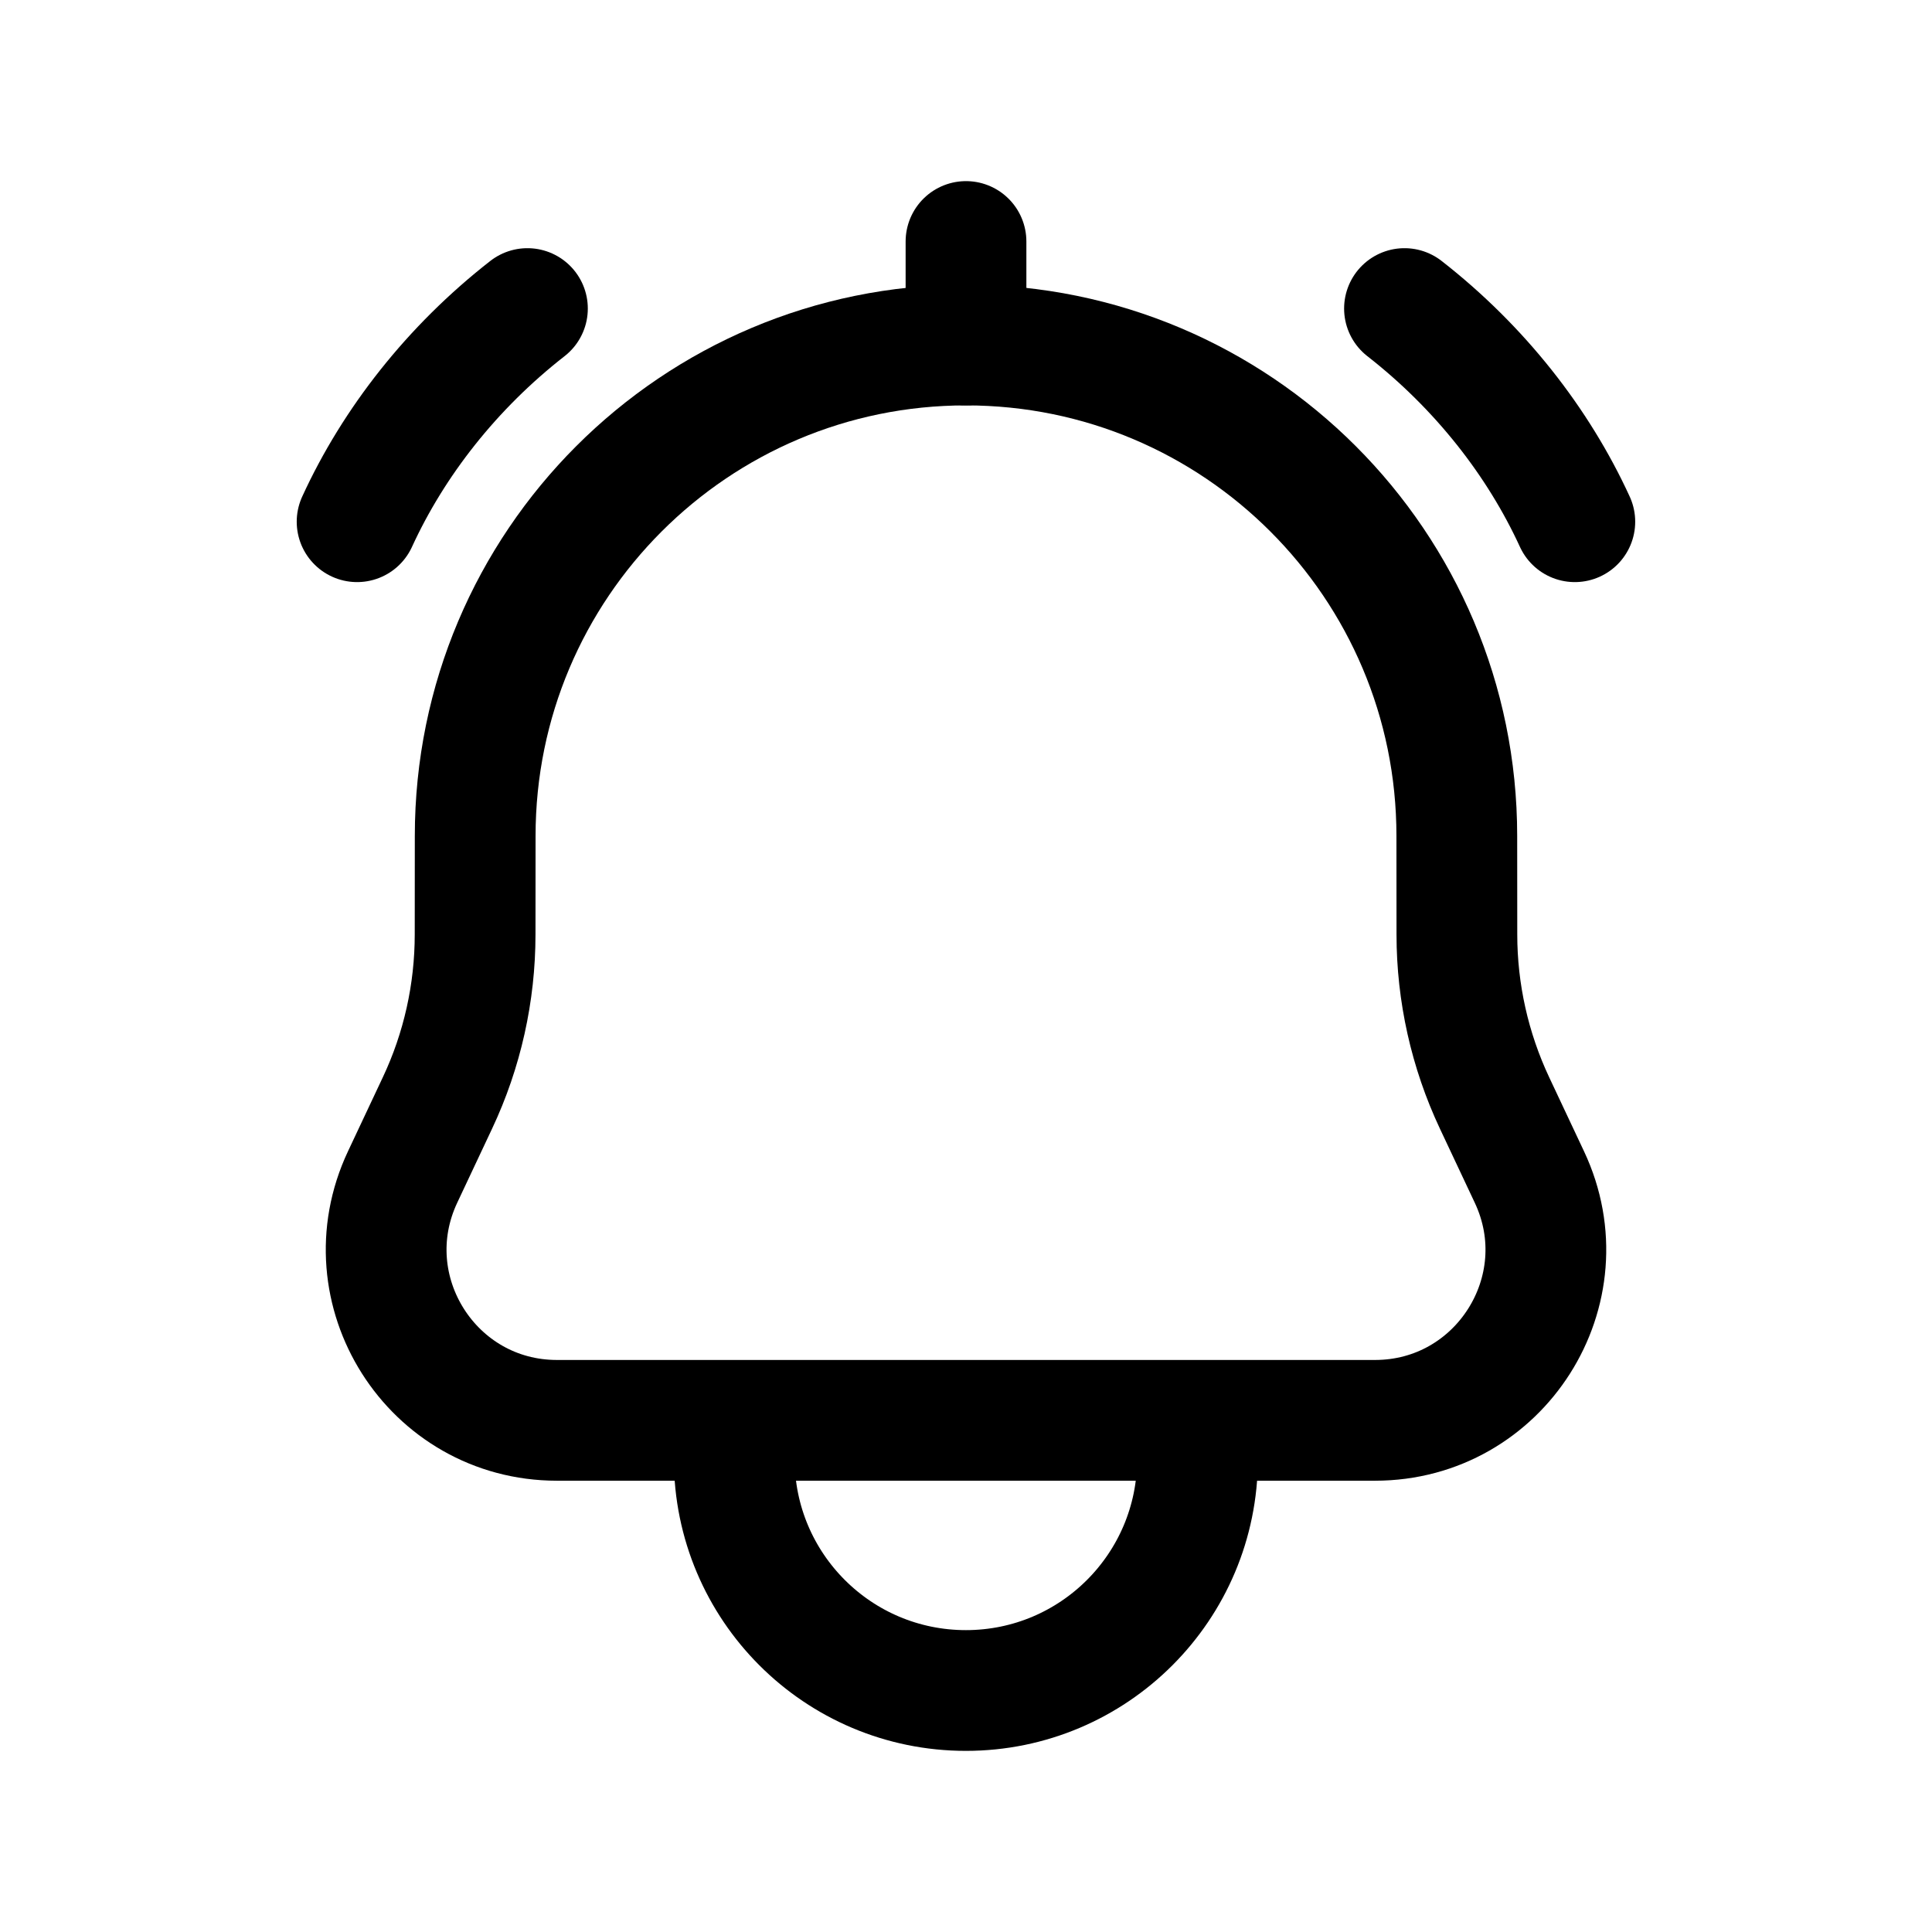 <svg width="24" height="24" viewBox="0 0 24 24" fill="none" xmlns="http://www.w3.org/2000/svg">
<path fill-rule="evenodd" clip-rule="evenodd" d="M5.903 10.384C5.903 7.016 8.633 4.286 12 4.286C15.367 4.286 18.097 7.016 18.097 10.384L18.098 11.608C18.098 12.331 18.258 13.047 18.566 13.702L18.999 14.622C19.661 16.028 18.634 17.644 17.081 17.644H6.919C5.365 17.644 4.34 16.028 5.001 14.622L5.434 13.702C5.743 13.047 5.902 12.331 5.902 11.608L5.903 10.384Z" stroke="black" stroke-width="1.5" stroke-linecap="round" stroke-linejoin="round"/>
<path d="M12 3V4.286" stroke="black" stroke-width="1.5" stroke-linecap="round" stroke-linejoin="round"/>
<path d="M4.436 6.481C4.89 5.492 5.614 4.565 6.552 3.833" stroke="black" stroke-width="1.5" stroke-linecap="round" stroke-linejoin="round"/>
<path d="M19.563 6.481C19.109 5.492 18.385 4.565 17.447 3.833" stroke="black" stroke-width="1.5" stroke-linecap="round" stroke-linejoin="round"/>
<path d="M9.121 18.122C9.121 19.711 10.409 21 11.999 21C13.588 21 14.876 19.711 14.876 18.122" stroke="black" stroke-width="1.5" stroke-linecap="round" stroke-linejoin="round"/>
</svg>